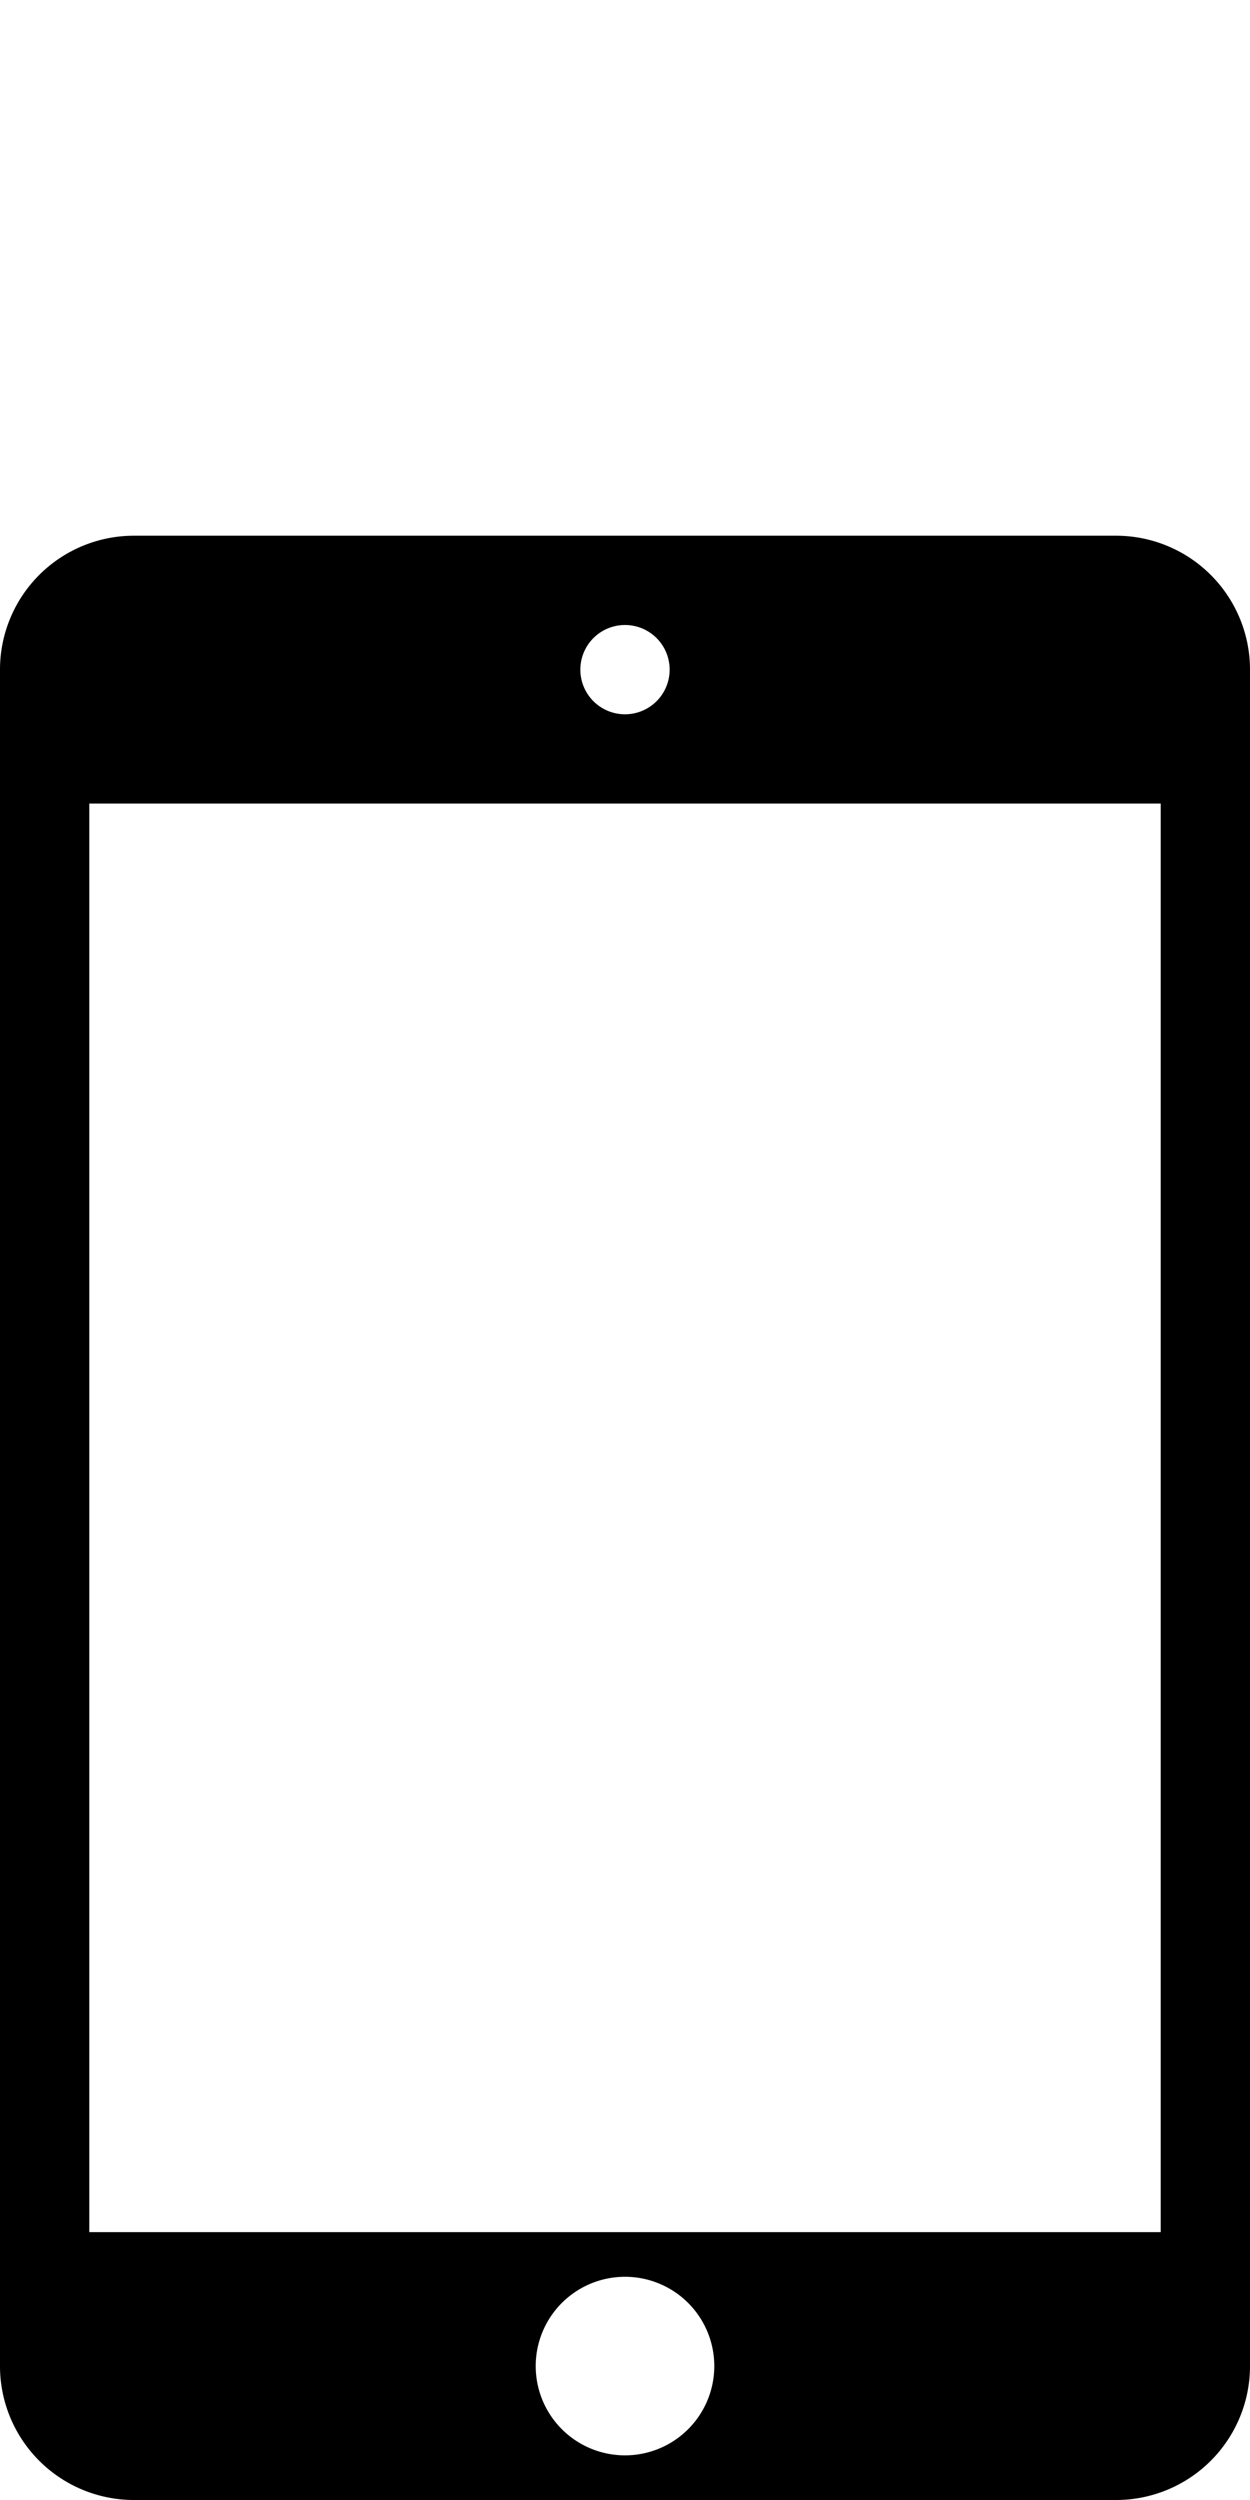 <svg viewBox="0 0 14 28" xmlns="http://www.w3.org/2000/svg"><path d="M1.5 6h11A1.5 1.5 0 0 1 14 7.5v19a1.5 1.5 0 0 1-1.5 1.5h-11A1.5 1.5 0 0 1 0 26.5v-19A1.5 1.5 0 0 1 1.5 6zM1 9v16h12V9H1zm6 18.5a1 1 0 1 0 0-2 1 1 0 0 0 0 2zM7 8a.5.5 0 1 0 0-1 .5.5 0 0 0 0 1z" fill-rule="evenodd"/></svg>